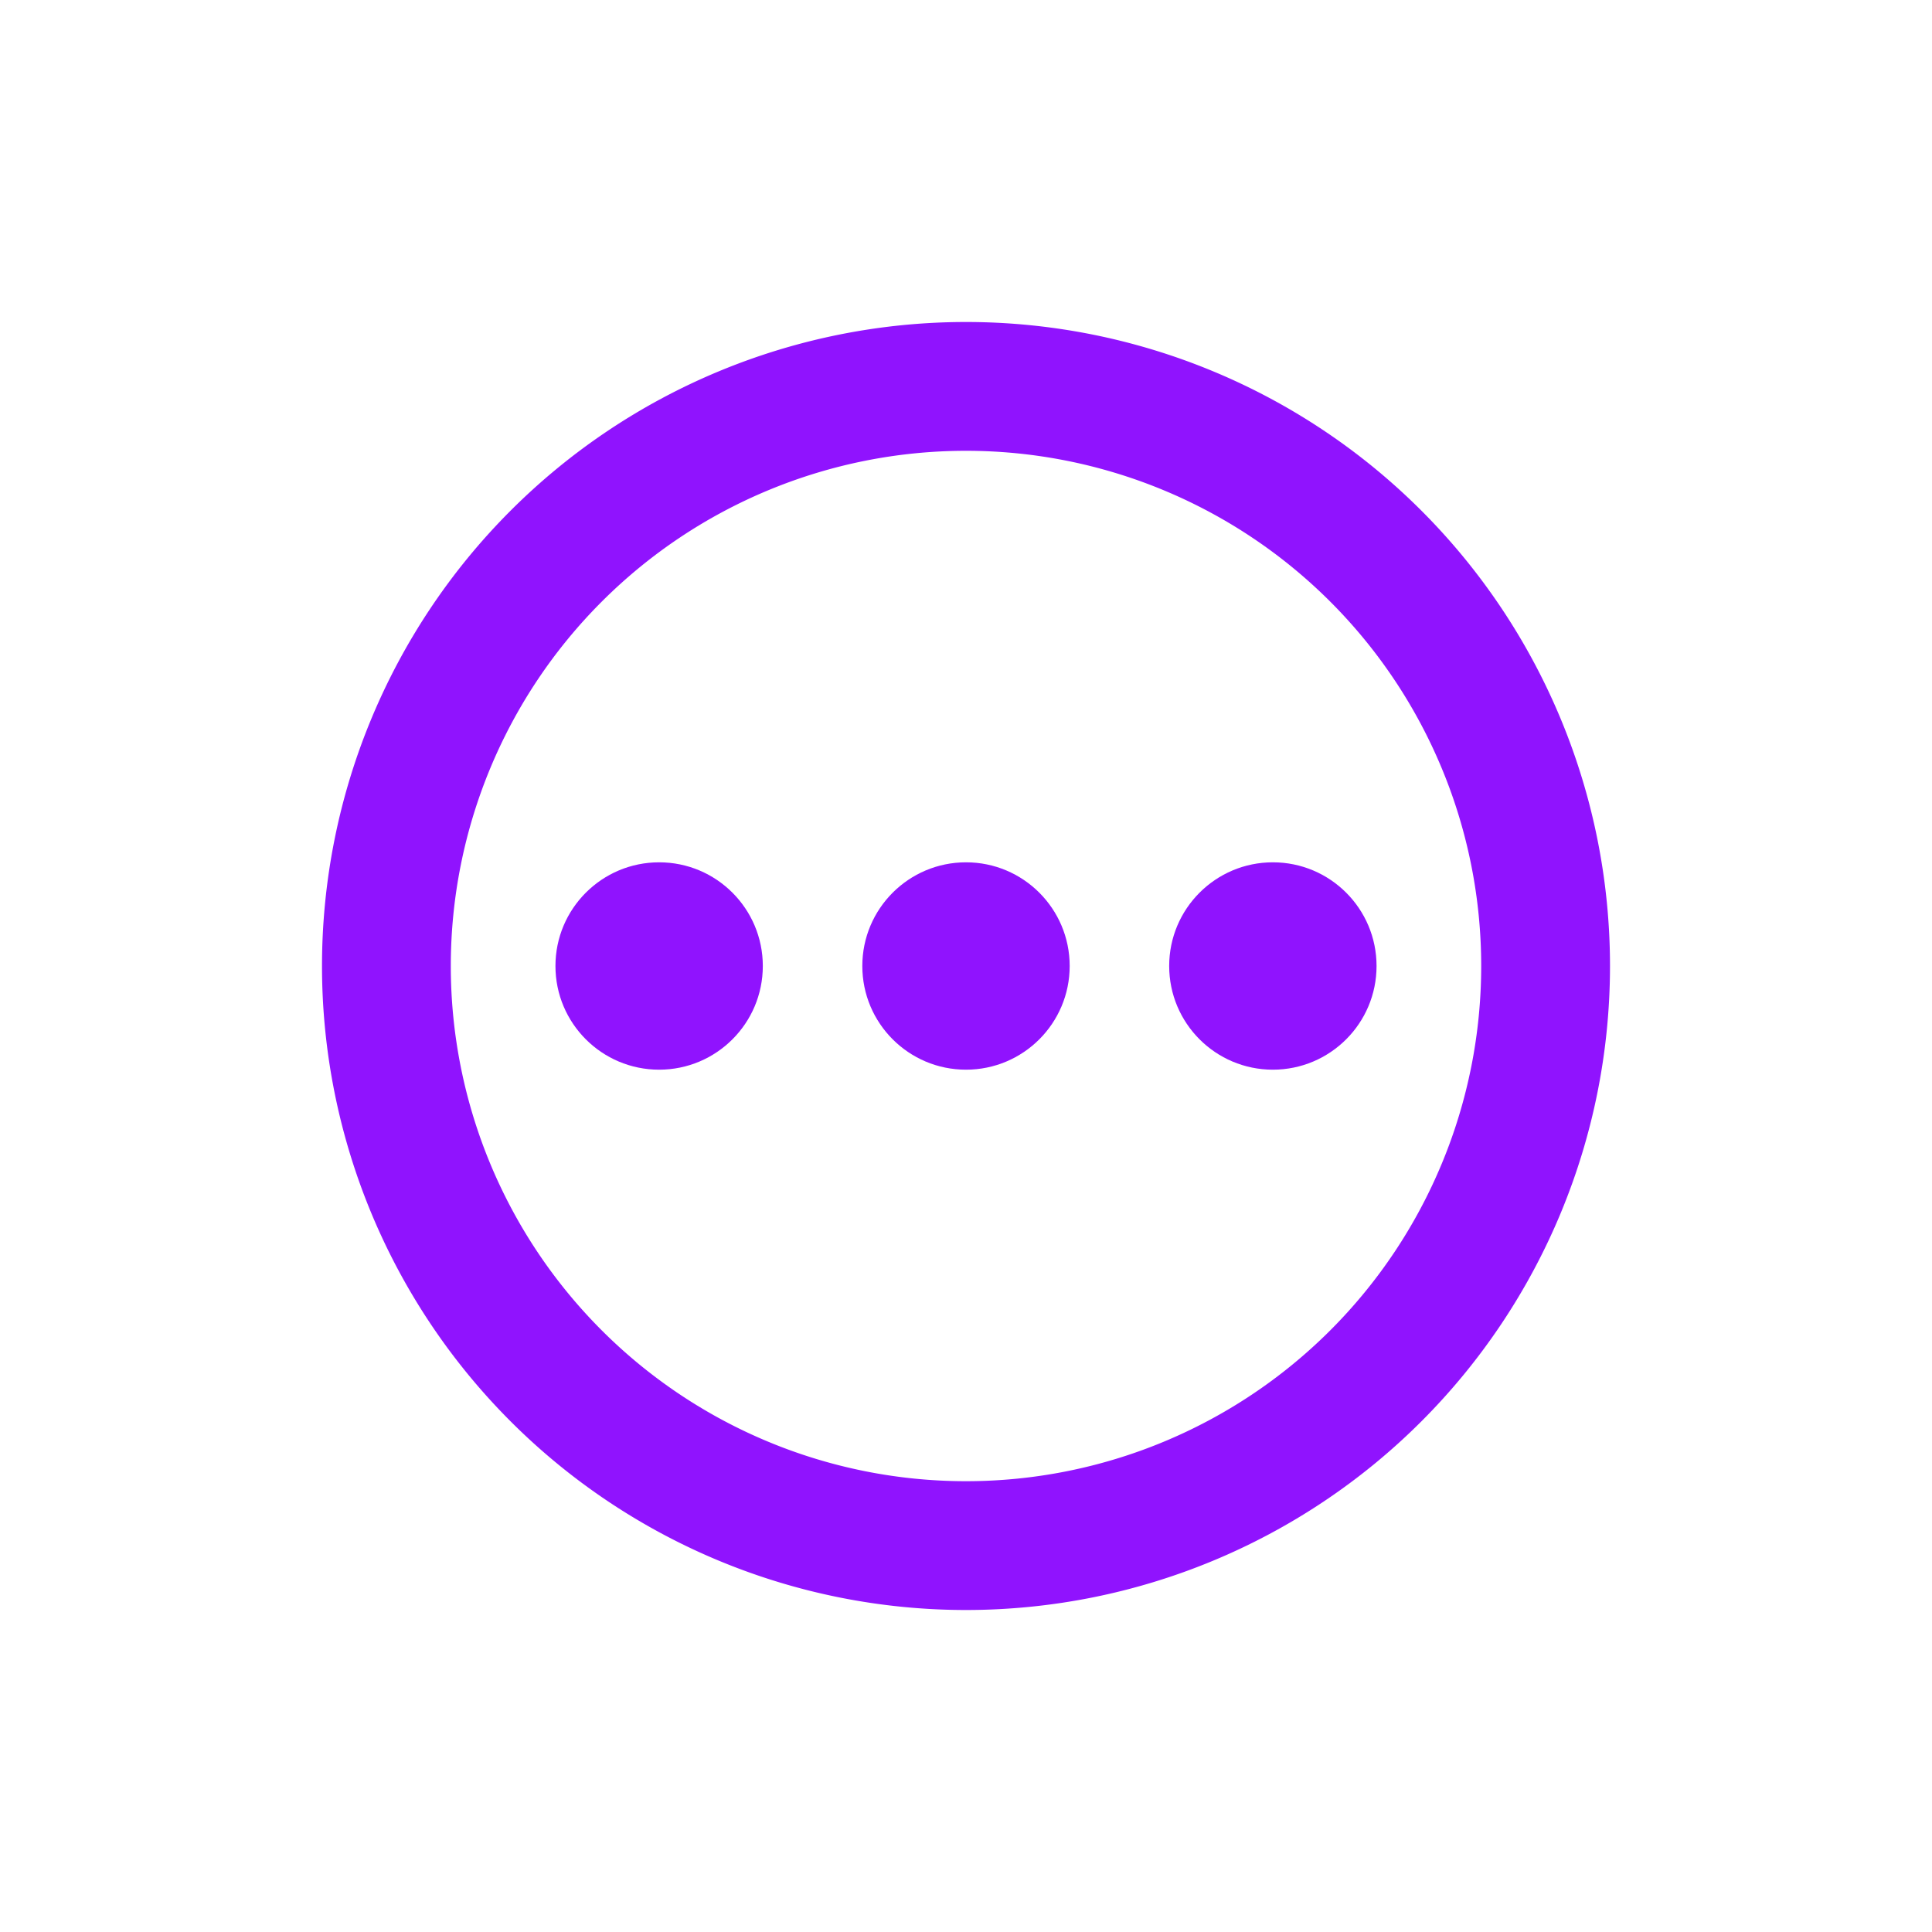 <svg xmlns="http://www.w3.org/2000/svg" width="24" height="24">
  <g fill="none">
    <path fill="none" d="M24 0v24H0V0z"/>
    <g fill="#9013FE" transform="rotate(90 8 12)">
      <path d="M8 0a8 8 0 1 0 0 16A8 8 0 0 0 8 0zm0 14.4A6.4 6.4 0 1 1 8 1.6a6.4 6.4 0 0 1 0 12.8z"/>
      <circle cx="8" cy="11.812" r="1.288"/>
      <circle cx="8" cy="8" r="1.288"/>
      <circle cx="8" cy="4.188" r="1.288"/>
    </g>
  </g>
</svg>
